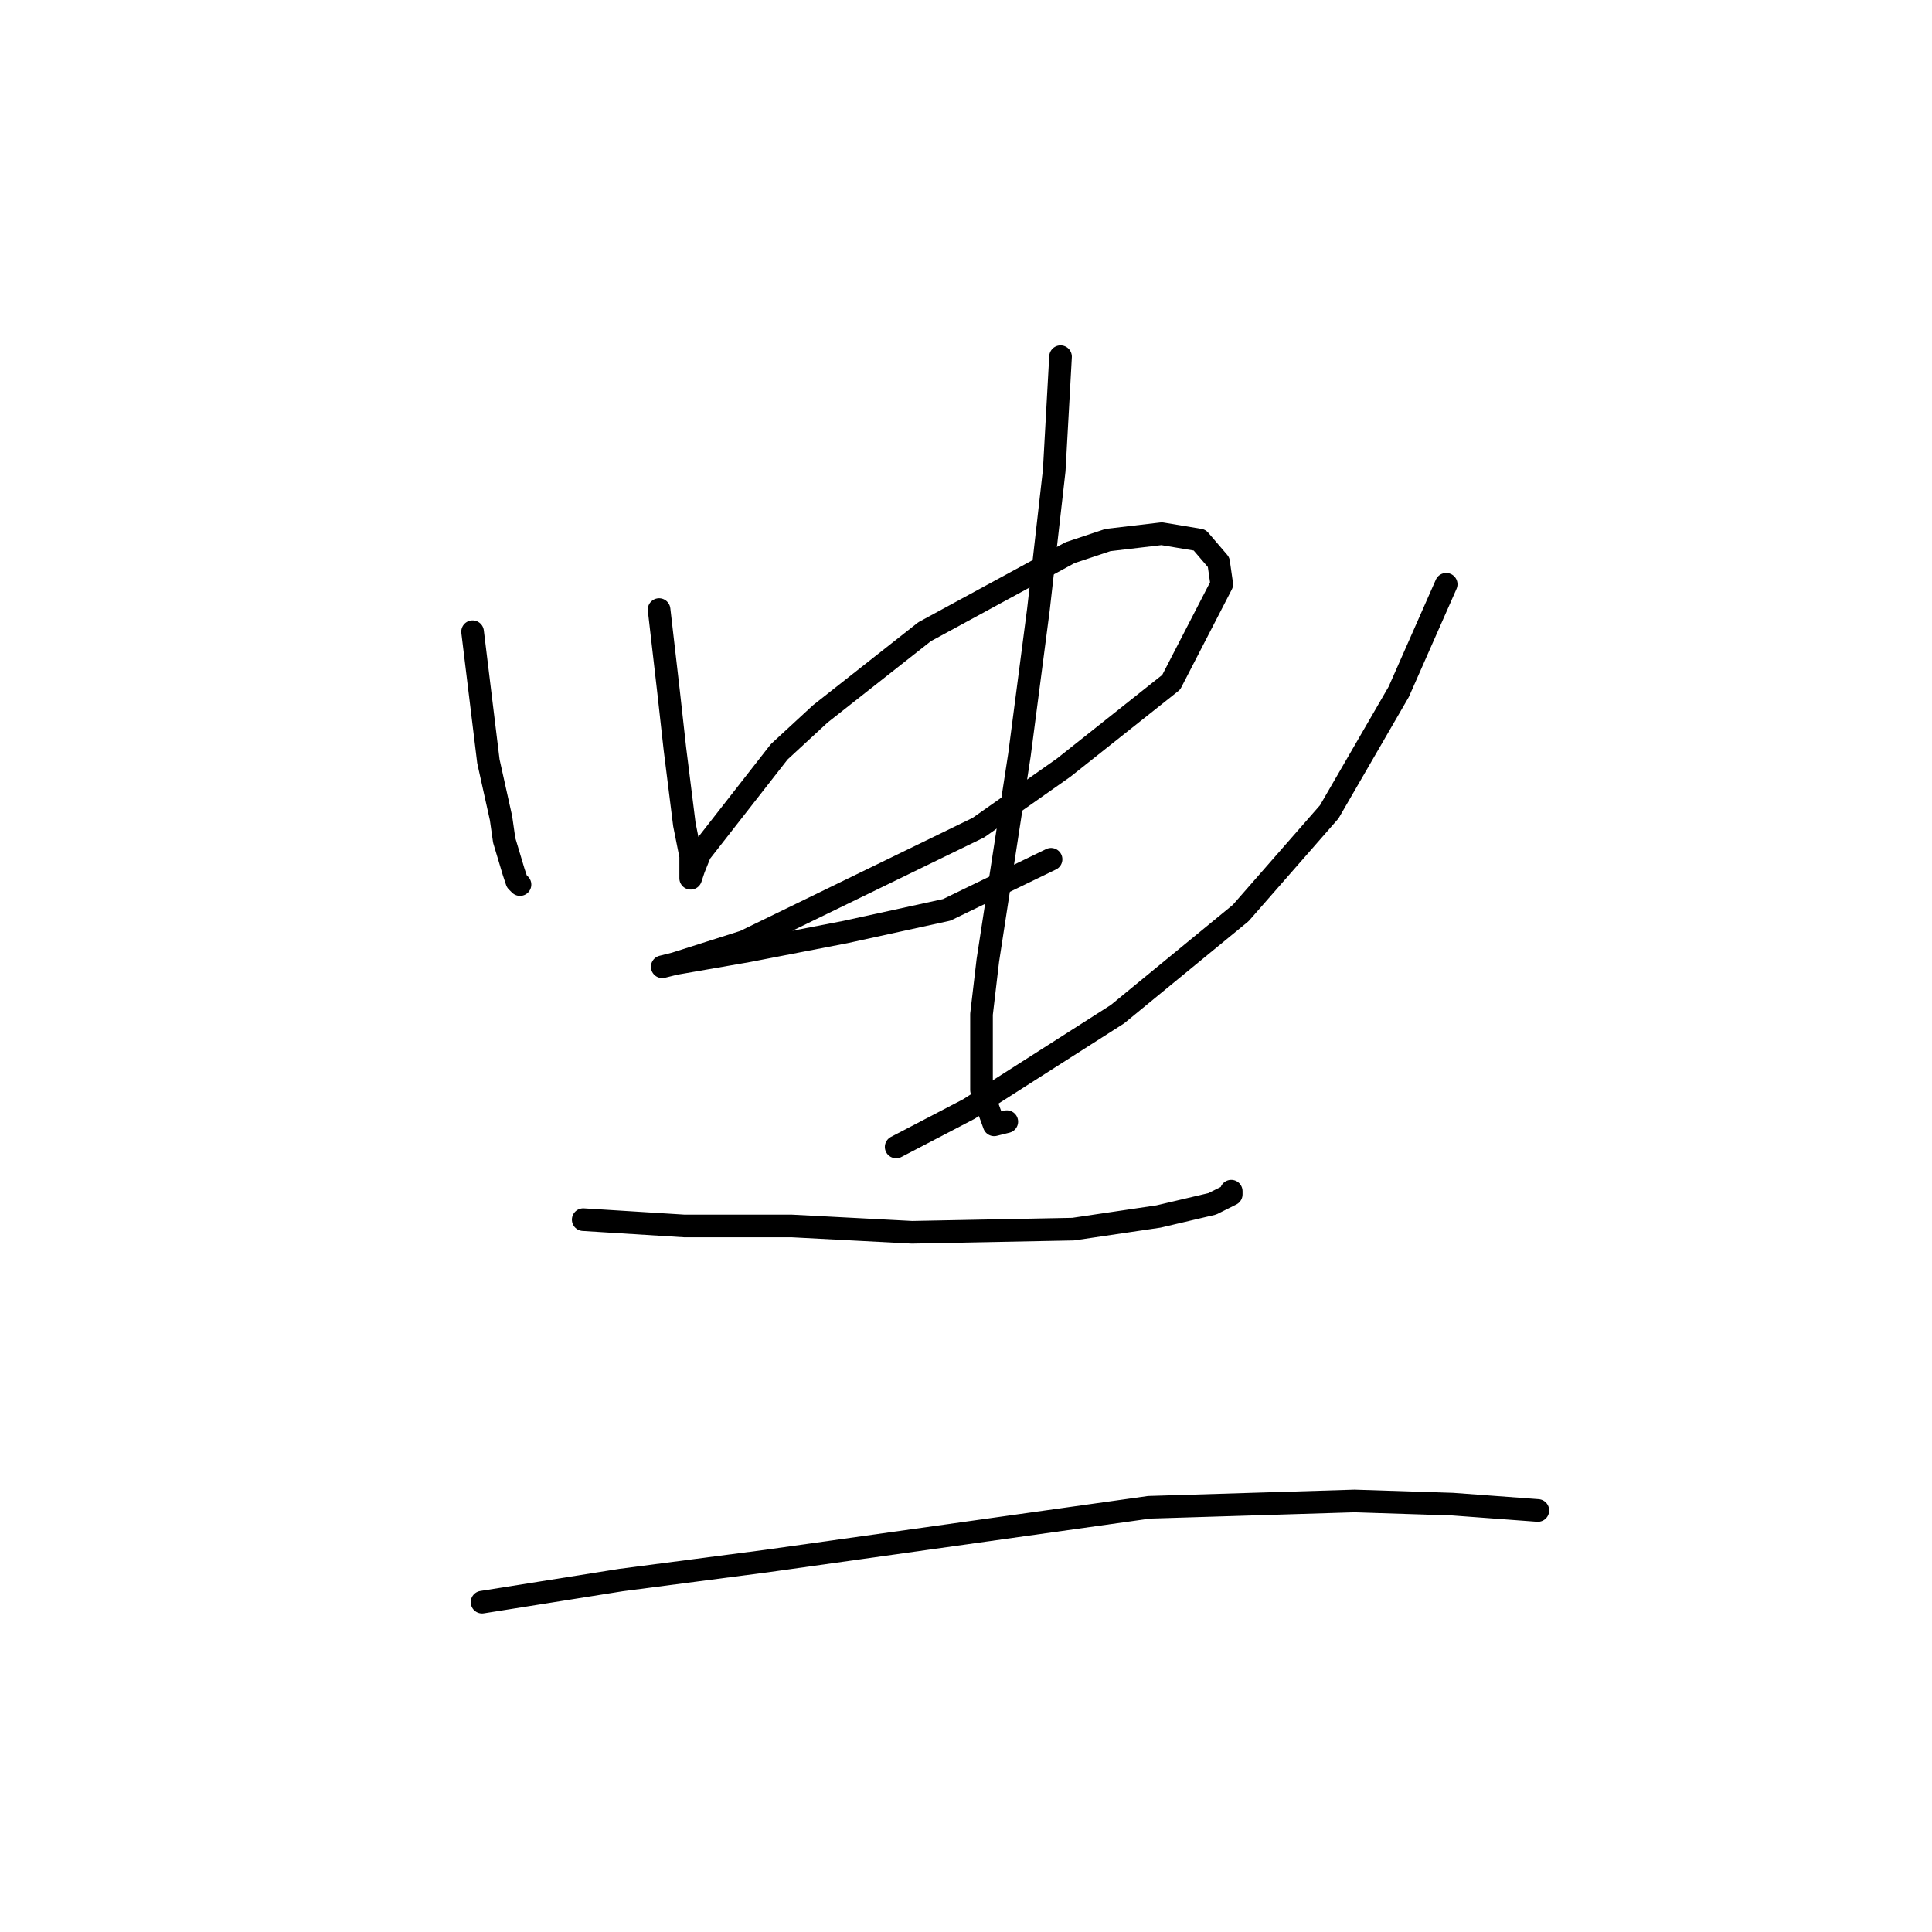 <?xml version="1.0" standalone="no"?>
    <svg width="256" height="256" xmlns="http://www.w3.org/2000/svg" version="1.1">
    <polyline stroke="black" stroke-width="3" stroke-linecap="round" fill="transparent" stroke-linejoin="round" points="62.619 83.703 64.714 100.876 65.551 104.646 66.389 108.415 66.808 111.347 68.064 115.536 68.483 116.792 68.902 117.211 68.902 117.211 " />
        <polyline stroke="black" stroke-width="3" stroke-linecap="round" fill="transparent" stroke-linejoin="round" points="87.332 80.771 88.588 91.661 89.007 95.431 89.426 99.2 90.683 109.253 91.52 113.442 91.52 115.117 91.52 115.955 91.52 116.374 91.939 115.117 92.777 113.023 103.248 99.619 108.693 94.593 122.516 83.703 141.783 73.231 146.809 71.556 153.93 70.718 158.956 71.556 161.469 74.488 161.888 77.42 155.187 90.404 140.945 101.714 129.636 109.672 98.641 124.751 89.426 127.683 87.751 128.102 87.751 128.102 89.426 127.683 99.06 126.007 112.044 123.494 125.448 120.562 139.27 113.86 139.27 113.86 " />
        <polyline stroke="black" stroke-width="3" stroke-linecap="round" fill="transparent" stroke-linejoin="round" points="140.527 47.262 139.689 62.341 137.595 80.771 135.081 100.038 130.893 127.264 130.055 134.384 130.055 144.437 131.731 149.044 133.406 148.625 133.406 148.625 " />
        <polyline stroke="black" stroke-width="3" stroke-linecap="round" fill="transparent" stroke-linejoin="round" points="191.627 77.42 185.344 91.661 176.129 107.578 164.401 120.981 148.066 134.384 128.38 146.95 118.746 151.976 118.746 151.976 " />
        <polyline stroke="black" stroke-width="3" stroke-linecap="round" fill="transparent" stroke-linejoin="round" points="77.279 161.61 90.683 162.448 97.384 162.448 104.924 162.448 120.84 163.285 142.202 162.867 153.511 161.191 160.632 159.516 163.145 158.259 163.145 157.84 163.145 157.84 " />
        <polyline stroke="black" stroke-width="3" stroke-linecap="round" fill="transparent" stroke-linejoin="round" points="63.876 212.292 82.306 209.36 91.939 208.103 101.573 206.846 152.255 199.726 179.48 198.888 192.465 199.307 203.774 200.145 203.774 200.145 " />
        </svg>